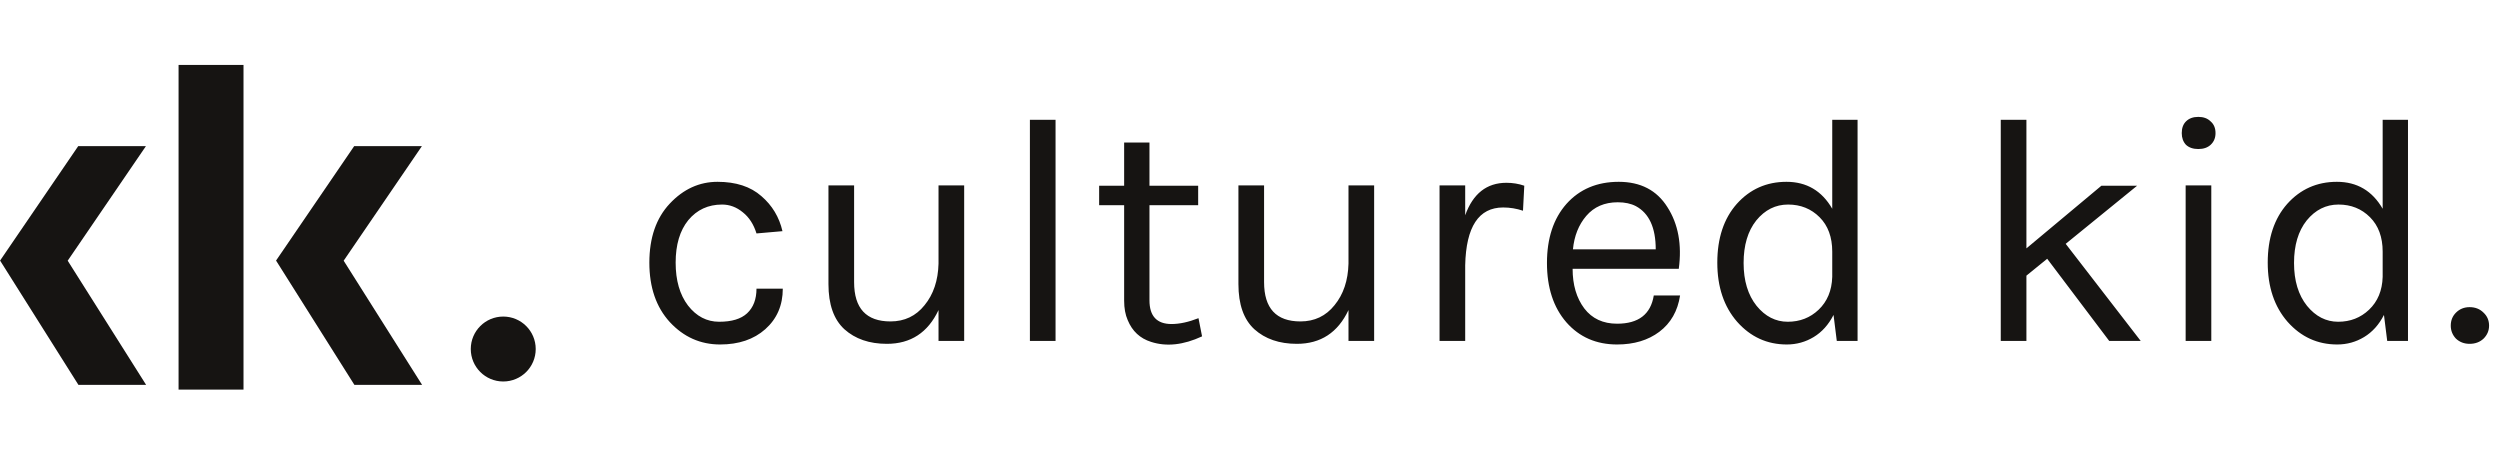 <svg width="154" height="28" viewBox="0 0 154 28" fill="none" xmlns="http://www.w3.org/2000/svg">
<path d="M44.2 11.2C45.333 11.2 46.233 11.493 46.9 12.08C47.567 12.653 48 13.373 48.2 14.24L46.6 14.38C46.427 13.82 46.147 13.387 45.76 13.08C45.373 12.76 44.947 12.6 44.48 12.6C43.627 12.6 42.933 12.92 42.4 13.56C41.88 14.2 41.62 15.073 41.62 16.18C41.62 17.273 41.873 18.153 42.38 18.82C42.9 19.487 43.54 19.82 44.3 19.82C45.073 19.82 45.647 19.647 46.02 19.3C46.407 18.94 46.6 18.433 46.6 17.78H48.22C48.22 18.807 47.86 19.64 47.14 20.28C46.433 20.907 45.507 21.22 44.36 21.22C43.147 21.22 42.113 20.76 41.26 19.84C40.42 18.92 40 17.7 40 16.18C40 14.647 40.42 13.433 41.26 12.54C42.1 11.647 43.08 11.2 44.2 11.2ZM57.813 19.1C57.16 20.487 56.1 21.18 54.633 21.18C53.553 21.18 52.68 20.88 52.013 20.28C51.36 19.68 51.033 18.753 51.033 17.5V11.42H52.613V17.38C52.613 18.993 53.36 19.8 54.853 19.8C55.72 19.8 56.42 19.467 56.953 18.8C57.5 18.133 57.786 17.28 57.813 16.24V11.42H59.393V21H57.813V19.1ZM63.442 7.38H65.022V21H63.442V7.38ZM74.047 20.72C72.901 21.253 71.854 21.367 70.907 21.06C70.227 20.847 69.747 20.4 69.467 19.72C69.321 19.387 69.247 18.987 69.247 18.52V12.64H67.707V11.44H69.247V8.78H70.807V11.44H73.807V12.64H70.807V18.5C70.807 19.473 71.261 19.96 72.167 19.96C72.661 19.96 73.214 19.84 73.827 19.6L74.047 20.72ZM83.067 19.1C82.413 20.487 81.353 21.18 79.887 21.18C78.807 21.18 77.933 20.88 77.267 20.28C76.614 19.68 76.287 18.753 76.287 17.5V11.42H77.867V17.38C77.867 18.993 78.614 19.8 80.107 19.8C80.974 19.8 81.674 19.467 82.207 18.8C82.754 18.133 83.04 17.28 83.067 16.24V11.42H84.647V21H83.067V19.1ZM92.596 12.78C91.089 12.78 90.309 13.967 90.256 16.34V21H88.676V11.42H90.256V13.26C90.736 11.927 91.582 11.26 92.796 11.26C93.182 11.26 93.549 11.32 93.896 11.44L93.816 12.98C93.416 12.847 93.009 12.78 92.596 12.78ZM99.613 19.94C100.933 19.94 101.686 19.36 101.873 18.2H103.493C103.346 19.16 102.92 19.907 102.213 20.44C101.52 20.96 100.653 21.22 99.613 21.22C98.333 21.22 97.293 20.767 96.493 19.86C95.693 18.94 95.293 17.72 95.293 16.2C95.293 14.68 95.693 13.467 96.493 12.56C97.306 11.653 98.38 11.2 99.713 11.2C101.06 11.2 102.06 11.72 102.713 12.76C103.38 13.8 103.613 15.067 103.413 16.56H96.873C96.873 17.547 97.113 18.36 97.593 19C98.073 19.627 98.746 19.94 99.613 19.94ZM100.773 12.7C100.466 12.54 100.093 12.46 99.653 12.46C98.84 12.46 98.193 12.74 97.713 13.3C97.246 13.847 96.973 14.533 96.893 15.36H101.993C101.993 14.027 101.586 13.14 100.773 12.7ZM112.866 12.86V7.38H114.426V21H113.146L112.946 19.4C112.639 20 112.233 20.453 111.726 20.76C111.219 21.067 110.666 21.22 110.066 21.22C108.853 21.22 107.833 20.753 107.006 19.82C106.193 18.887 105.786 17.673 105.786 16.18C105.786 14.673 106.186 13.467 106.986 12.56C107.799 11.653 108.819 11.2 110.046 11.2C111.286 11.2 112.226 11.753 112.866 12.86ZM110.146 12.6C109.373 12.6 108.719 12.927 108.186 13.58C107.666 14.233 107.406 15.107 107.406 16.2C107.406 17.293 107.673 18.173 108.206 18.84C108.739 19.493 109.379 19.82 110.126 19.82C110.873 19.82 111.506 19.573 112.026 19.08C112.559 18.573 112.839 17.9 112.866 17.06V15.5C112.866 14.607 112.606 13.9 112.086 13.38C111.566 12.86 110.919 12.6 110.146 12.6ZM126.107 15.94L124.827 16.98V21H123.247V7.38H124.827V15.3L129.447 11.44H131.647L127.247 15.02L131.867 21H129.927L126.107 15.94ZM134.636 11.42H136.216V21H134.636V11.42ZM135.416 9.18C135.096 9.18 134.842 9.093 134.656 8.92C134.482 8.733 134.396 8.493 134.396 8.2C134.396 7.893 134.482 7.653 134.656 7.48C134.842 7.293 135.096 7.2 135.416 7.2C135.736 7.2 135.989 7.293 136.176 7.48C136.376 7.653 136.476 7.893 136.476 8.2C136.476 8.493 136.376 8.733 136.176 8.92C135.989 9.093 135.736 9.18 135.416 9.18ZM146.772 12.86V7.38H148.332V21H147.052L146.852 19.4C146.546 20 146.139 20.453 145.632 20.76C145.126 21.067 144.572 21.22 143.972 21.22C142.759 21.22 141.739 20.753 140.912 19.82C140.099 18.887 139.692 17.673 139.692 16.18C139.692 14.673 140.092 13.467 140.892 12.56C141.706 11.653 142.726 11.2 143.952 11.2C145.192 11.2 146.132 11.753 146.772 12.86ZM144.052 12.6C143.279 12.6 142.626 12.927 142.092 13.58C141.572 14.233 141.312 15.107 141.312 16.2C141.312 17.293 141.579 18.173 142.112 18.84C142.646 19.493 143.286 19.82 144.032 19.82C144.779 19.82 145.412 19.573 145.932 19.08C146.466 18.573 146.746 17.9 146.772 17.06V15.5C146.772 14.607 146.512 13.9 145.992 13.38C145.472 12.86 144.826 12.6 144.052 12.6ZM152.127 21.18C151.794 21.18 151.514 21.073 151.287 20.86C151.074 20.633 150.967 20.367 150.967 20.06C150.967 19.74 151.074 19.473 151.287 19.26C151.514 19.033 151.794 18.92 152.127 18.92C152.474 18.92 152.761 19.033 152.987 19.26C153.214 19.473 153.327 19.74 153.327 20.06C153.327 20.367 153.214 20.633 152.987 20.86C152.761 21.073 152.474 21.18 152.127 21.18Z" fill="#161412"/>
<path fill-rule="evenodd" clip-rule="evenodd" d="M15 4H11V24H15V4ZM4.819 9L0 16.059H0.01L4.83 23.706H9L4.17 16.059L8.99 9H4.819ZM17 16.059L21.819 9H25.99L21.17 16.059L26 23.706H21.83L17.01 16.059H17ZM31 23.5C32.105 23.5 33 22.605 33 21.5C33 20.395 32.105 19.5 31 19.5C29.895 19.5 29 20.395 29 21.5C29 22.605 29.895 23.5 31 23.5Z" fill="#161412"/>
</svg>